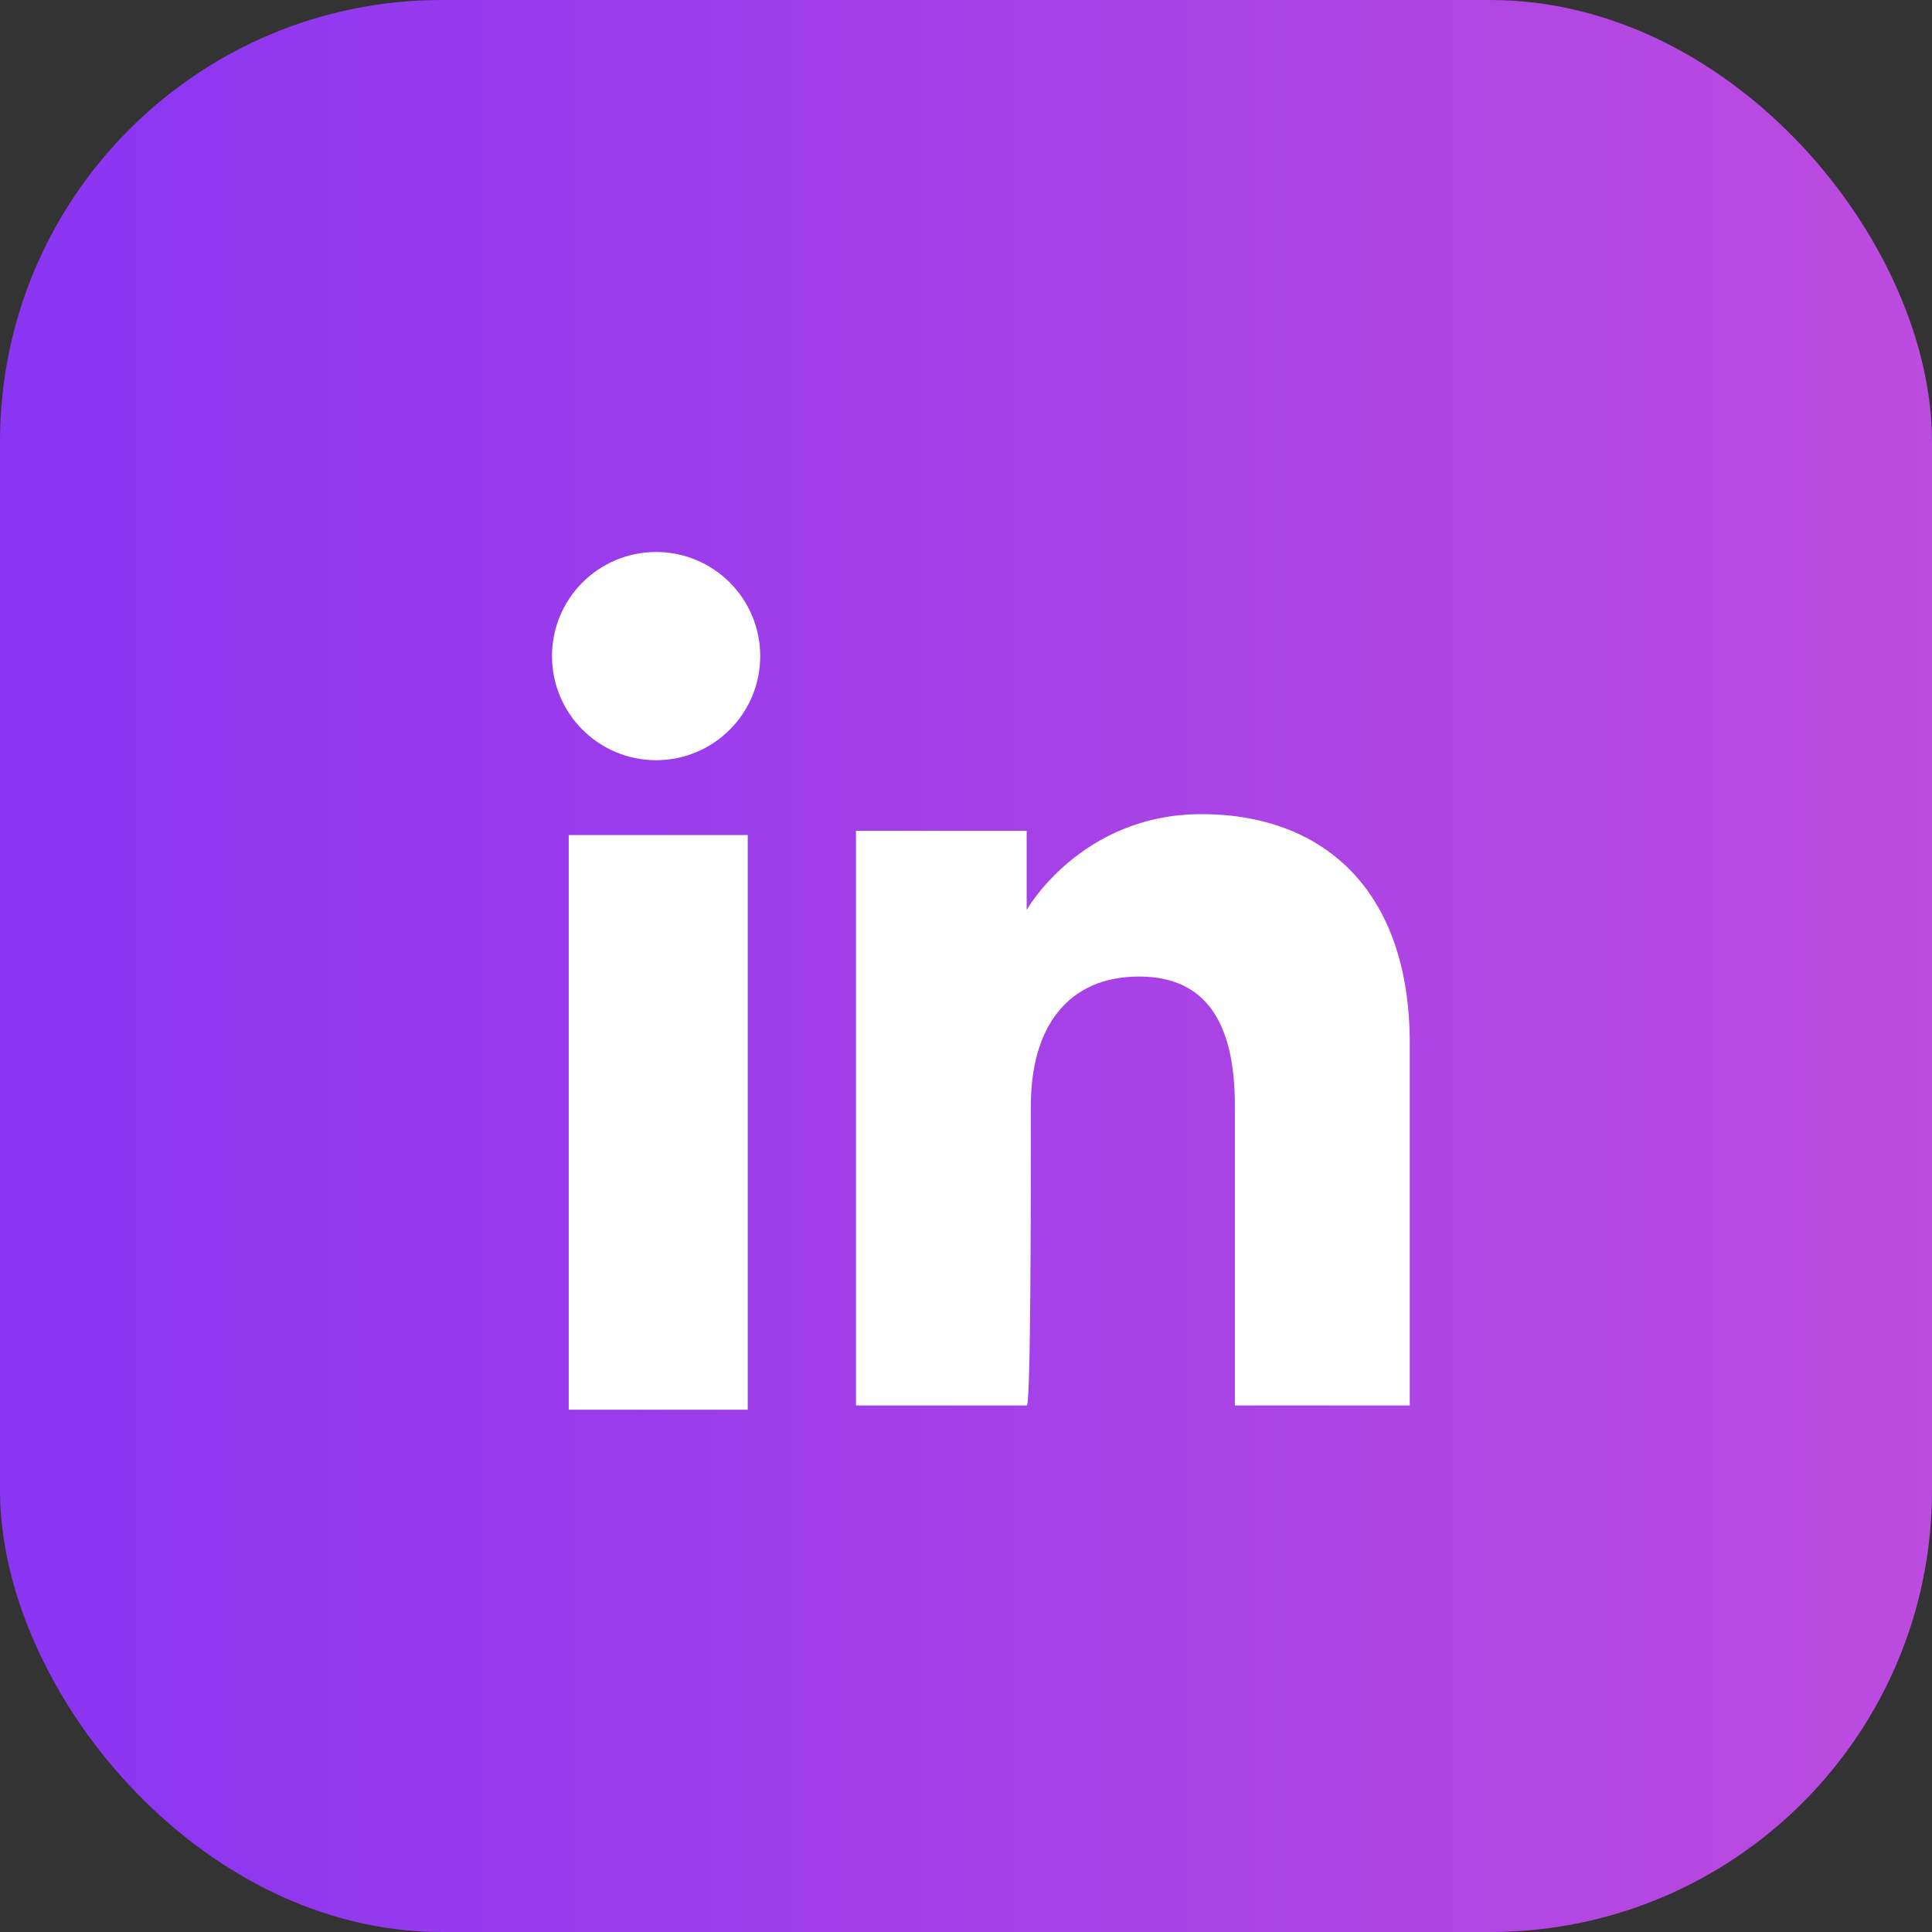 <svg width="35" height="35" viewBox="0 0 35 35" fill="none" xmlns="http://www.w3.org/2000/svg">
<rect x="0" y="0" width="35" height="35" fill="#333333" stroke="none"/>
<rect width="35" height="35" rx="8" fill="url(#paint0_linear_37_636)"/>
<path d="M13.546 15.128H10.303V25.538H13.546V15.128Z" fill="white"/>
<path d="M11.886 13.772C12.928 13.772 13.772 12.927 13.772 11.886C13.772 10.844 12.928 10 11.886 10C10.845 10 10 10.844 10 11.886C10 12.927 10.845 13.772 11.886 13.772Z" fill="white"/>
<path d="M18.675 20.03C18.675 18.596 19.354 17.691 20.636 17.691C21.843 17.691 22.371 18.521 22.371 20.03C22.371 21.538 22.371 25.461 22.371 25.461H25.539C25.539 25.461 25.539 21.689 25.539 18.898C25.539 16.107 23.955 14.749 21.768 14.749C19.58 14.749 18.599 16.484 18.599 16.484V15.051H15.507V25.461H18.599C18.675 25.536 18.675 21.689 18.675 20.03Z" fill="white"/>
<defs>
<linearGradient id="paint0_linear_37_636" x1="7.97631e-08" y1="17.203" x2="35" y2="17.203" gradientUnits="userSpaceOnUse">
<stop stop-color="#8A35F2"/>
<stop offset="1" stop-color="#BC4BDF"/>
</linearGradient>
</defs>
</svg>
